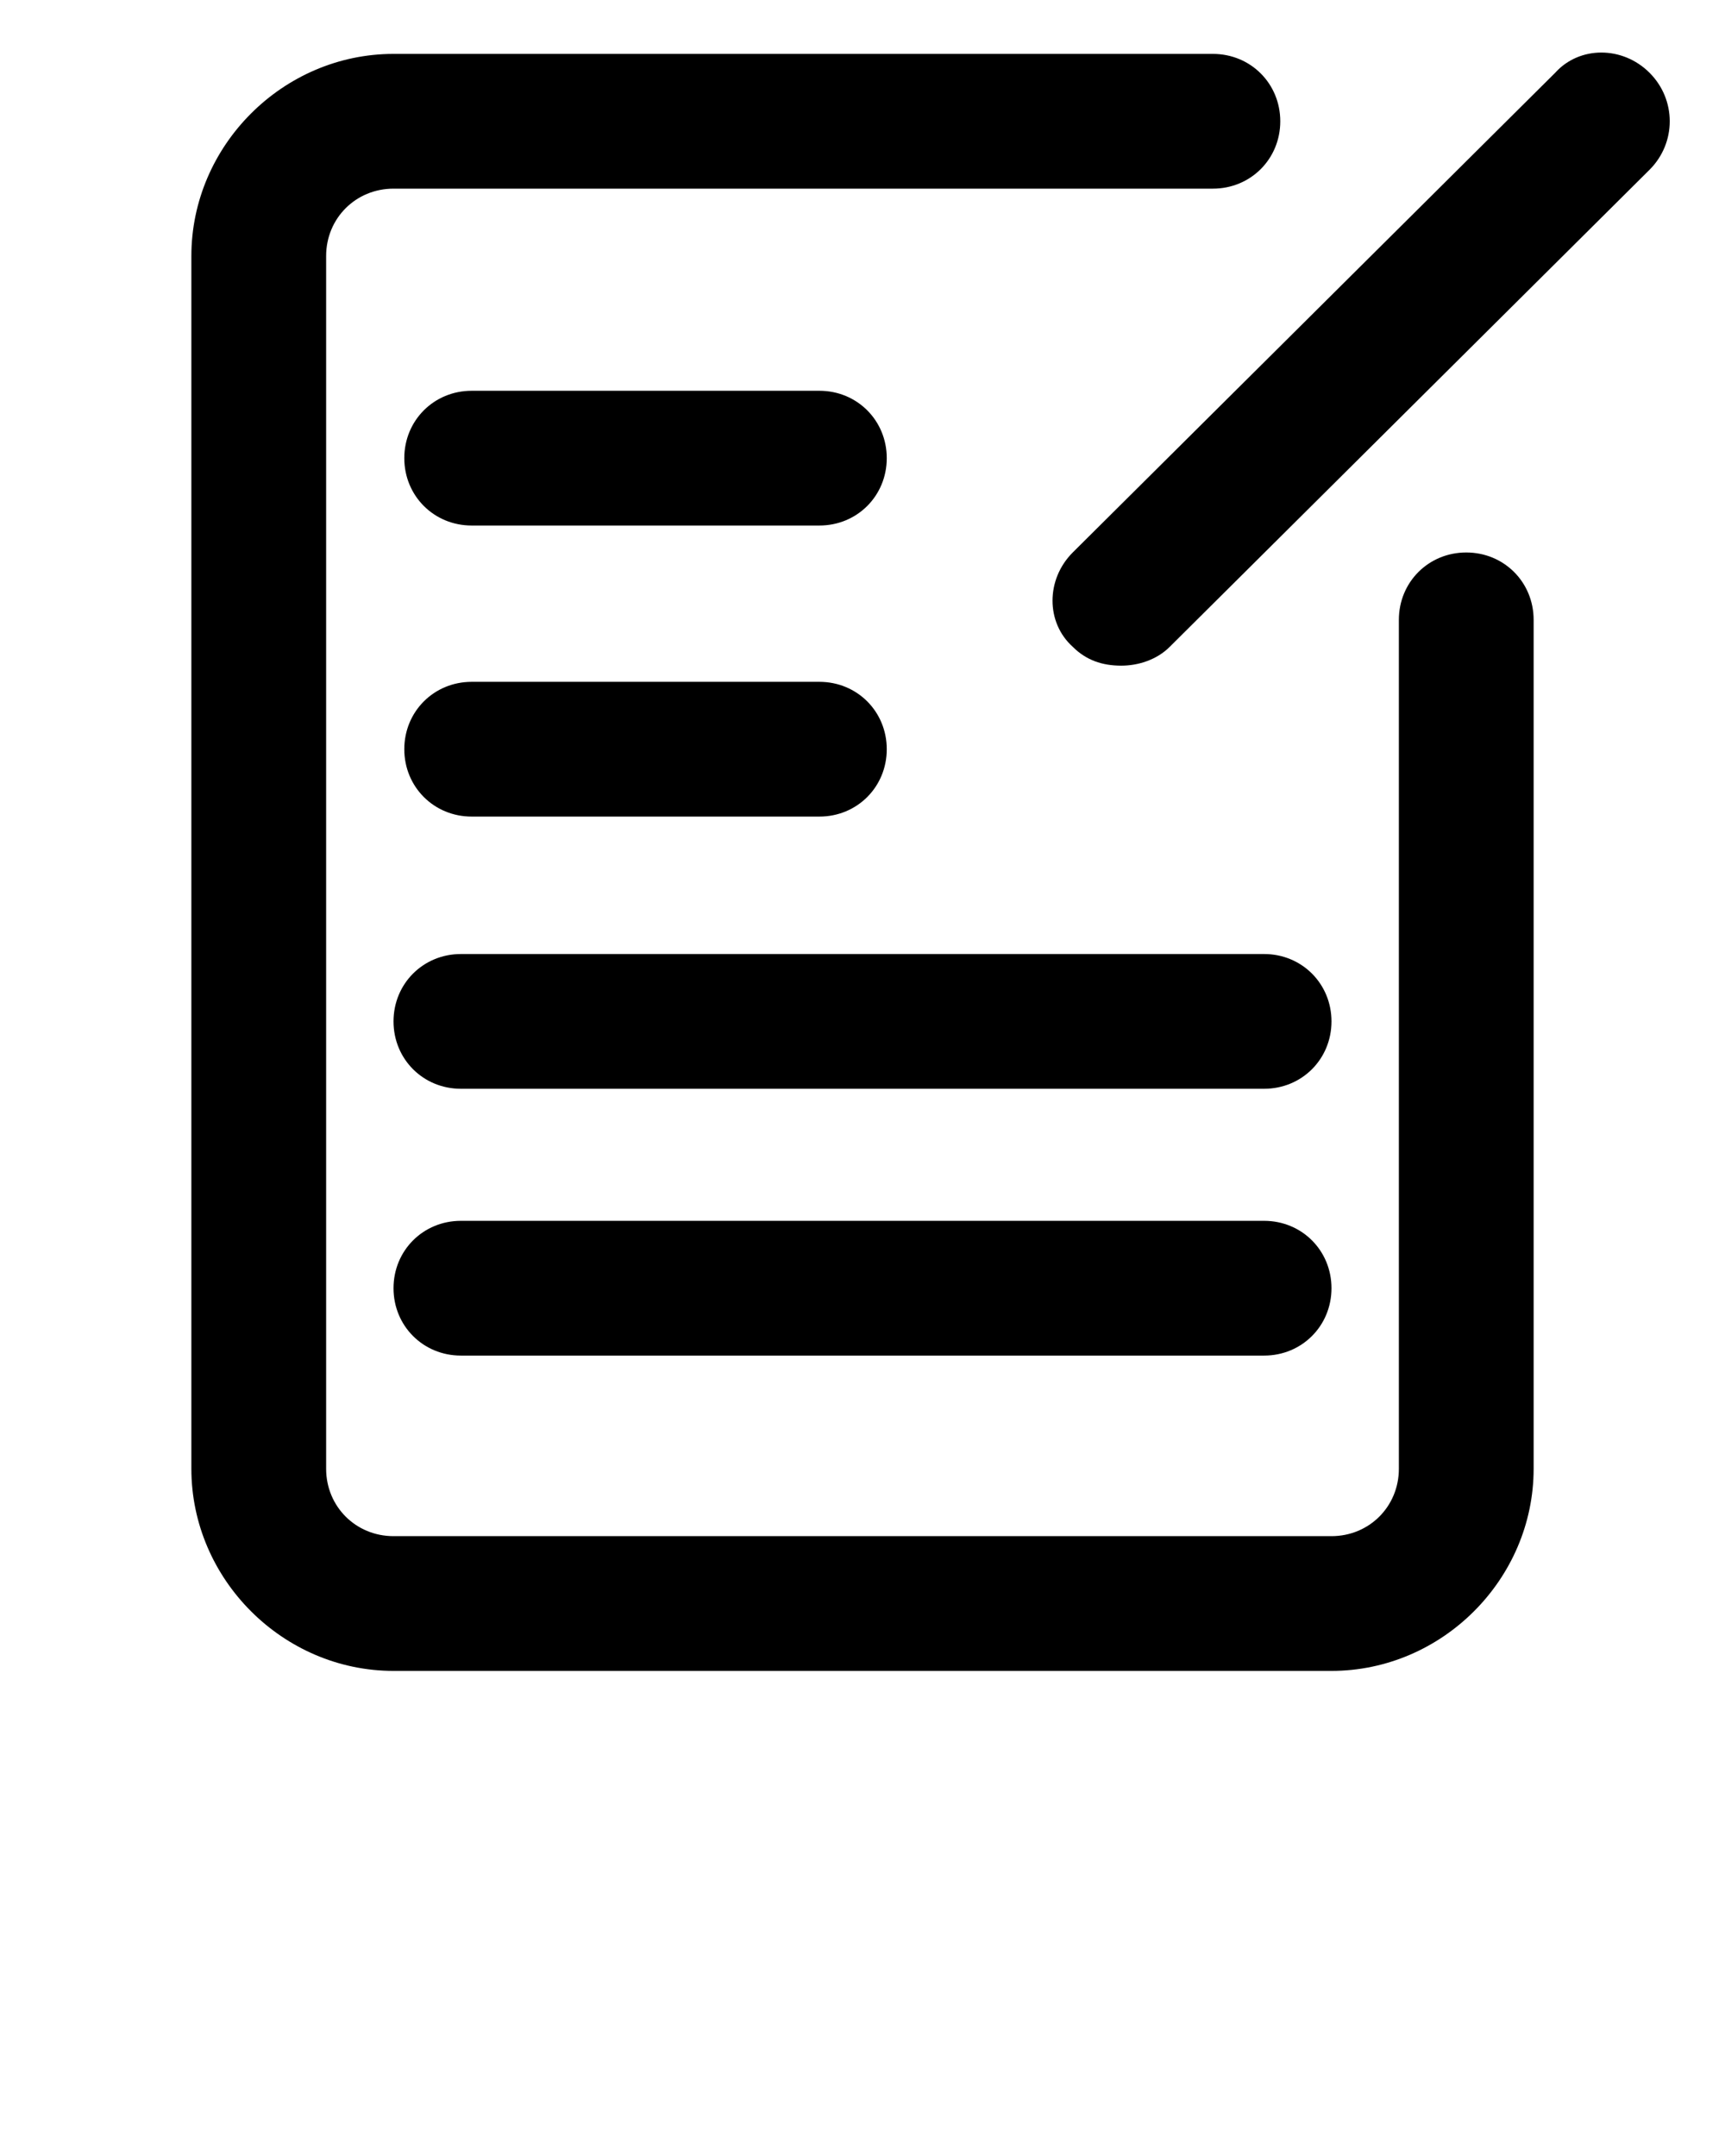 <svg xmlns="http://www.w3.org/2000/svg" xmlns:xlink="http://www.w3.org/1999/xlink" version="1.1" x="0px" y="0px" viewBox="0 0 64 80" style="enable-background:new 0 0 64 64;" xml:space="preserve"><style type="text/css">
	.st0{display:none;}
	.st1{display:inline;}
</style><g class="st0"><rect x="-1862.8" y="-1012" class="st1" width="4344.8" height="2289.3"/></g><g><path d="M47.5,4.5C47.5,5.9,46.4,7,45,7H14.6c-1.4,0-2.5,1.1-2.5,2.5v45c0,1.4,1.1,2.5,2.5,2.5h34.8c1.4,0,2.5-1.1,2.5-2.5V23   c0-1.4,1.1-2.5,2.5-2.5s2.5,1.1,2.5,2.5v31.5c0,4.1-3.4,7.5-7.5,7.5H14.6c-4.1,0-7.5-3.4-7.5-7.5v-45c0-4.1,3.4-7.5,7.5-7.5H45   C46.4,2,47.5,3.1,47.5,4.5z M17.5,19.5h12.9c1.4,0,2.5-1.1,2.5-2.5s-1.1-2.5-2.5-2.5H17.5c-1.4,0-2.5,1.1-2.5,2.5   S16.1,19.5,17.5,19.5z M17.5,30.3h12.9c1.4,0,2.5-1.1,2.5-2.5s-1.1-2.5-2.5-2.5H17.5c-1.4,0-2.5,1.1-2.5,2.5S16.1,30.3,17.5,30.3z    M46.9,35.4H17.1c-1.4,0-2.5,1.1-2.5,2.5s1.1,2.5,2.5,2.5h29.8c1.4,0,2.5-1.1,2.5-2.5S48.3,35.4,46.9,35.4z M46.9,45.3H17.1   c-1.4,0-2.5,1.1-2.5,2.5s1.1,2.5,2.5,2.5h29.8c1.4,0,2.5-1.1,2.5-2.5S48.3,45.3,46.9,45.3z M61.2,2.7c-1-1-2.6-1-3.5,0L39.8,20.5   c-1,1-1,2.6,0,3.5c0.5,0.5,1.1,0.7,1.8,0.7c0.6,0,1.3-0.2,1.8-0.7L61.2,6.3C62.2,5.3,62.2,3.7,61.2,2.7z"/></g></svg>